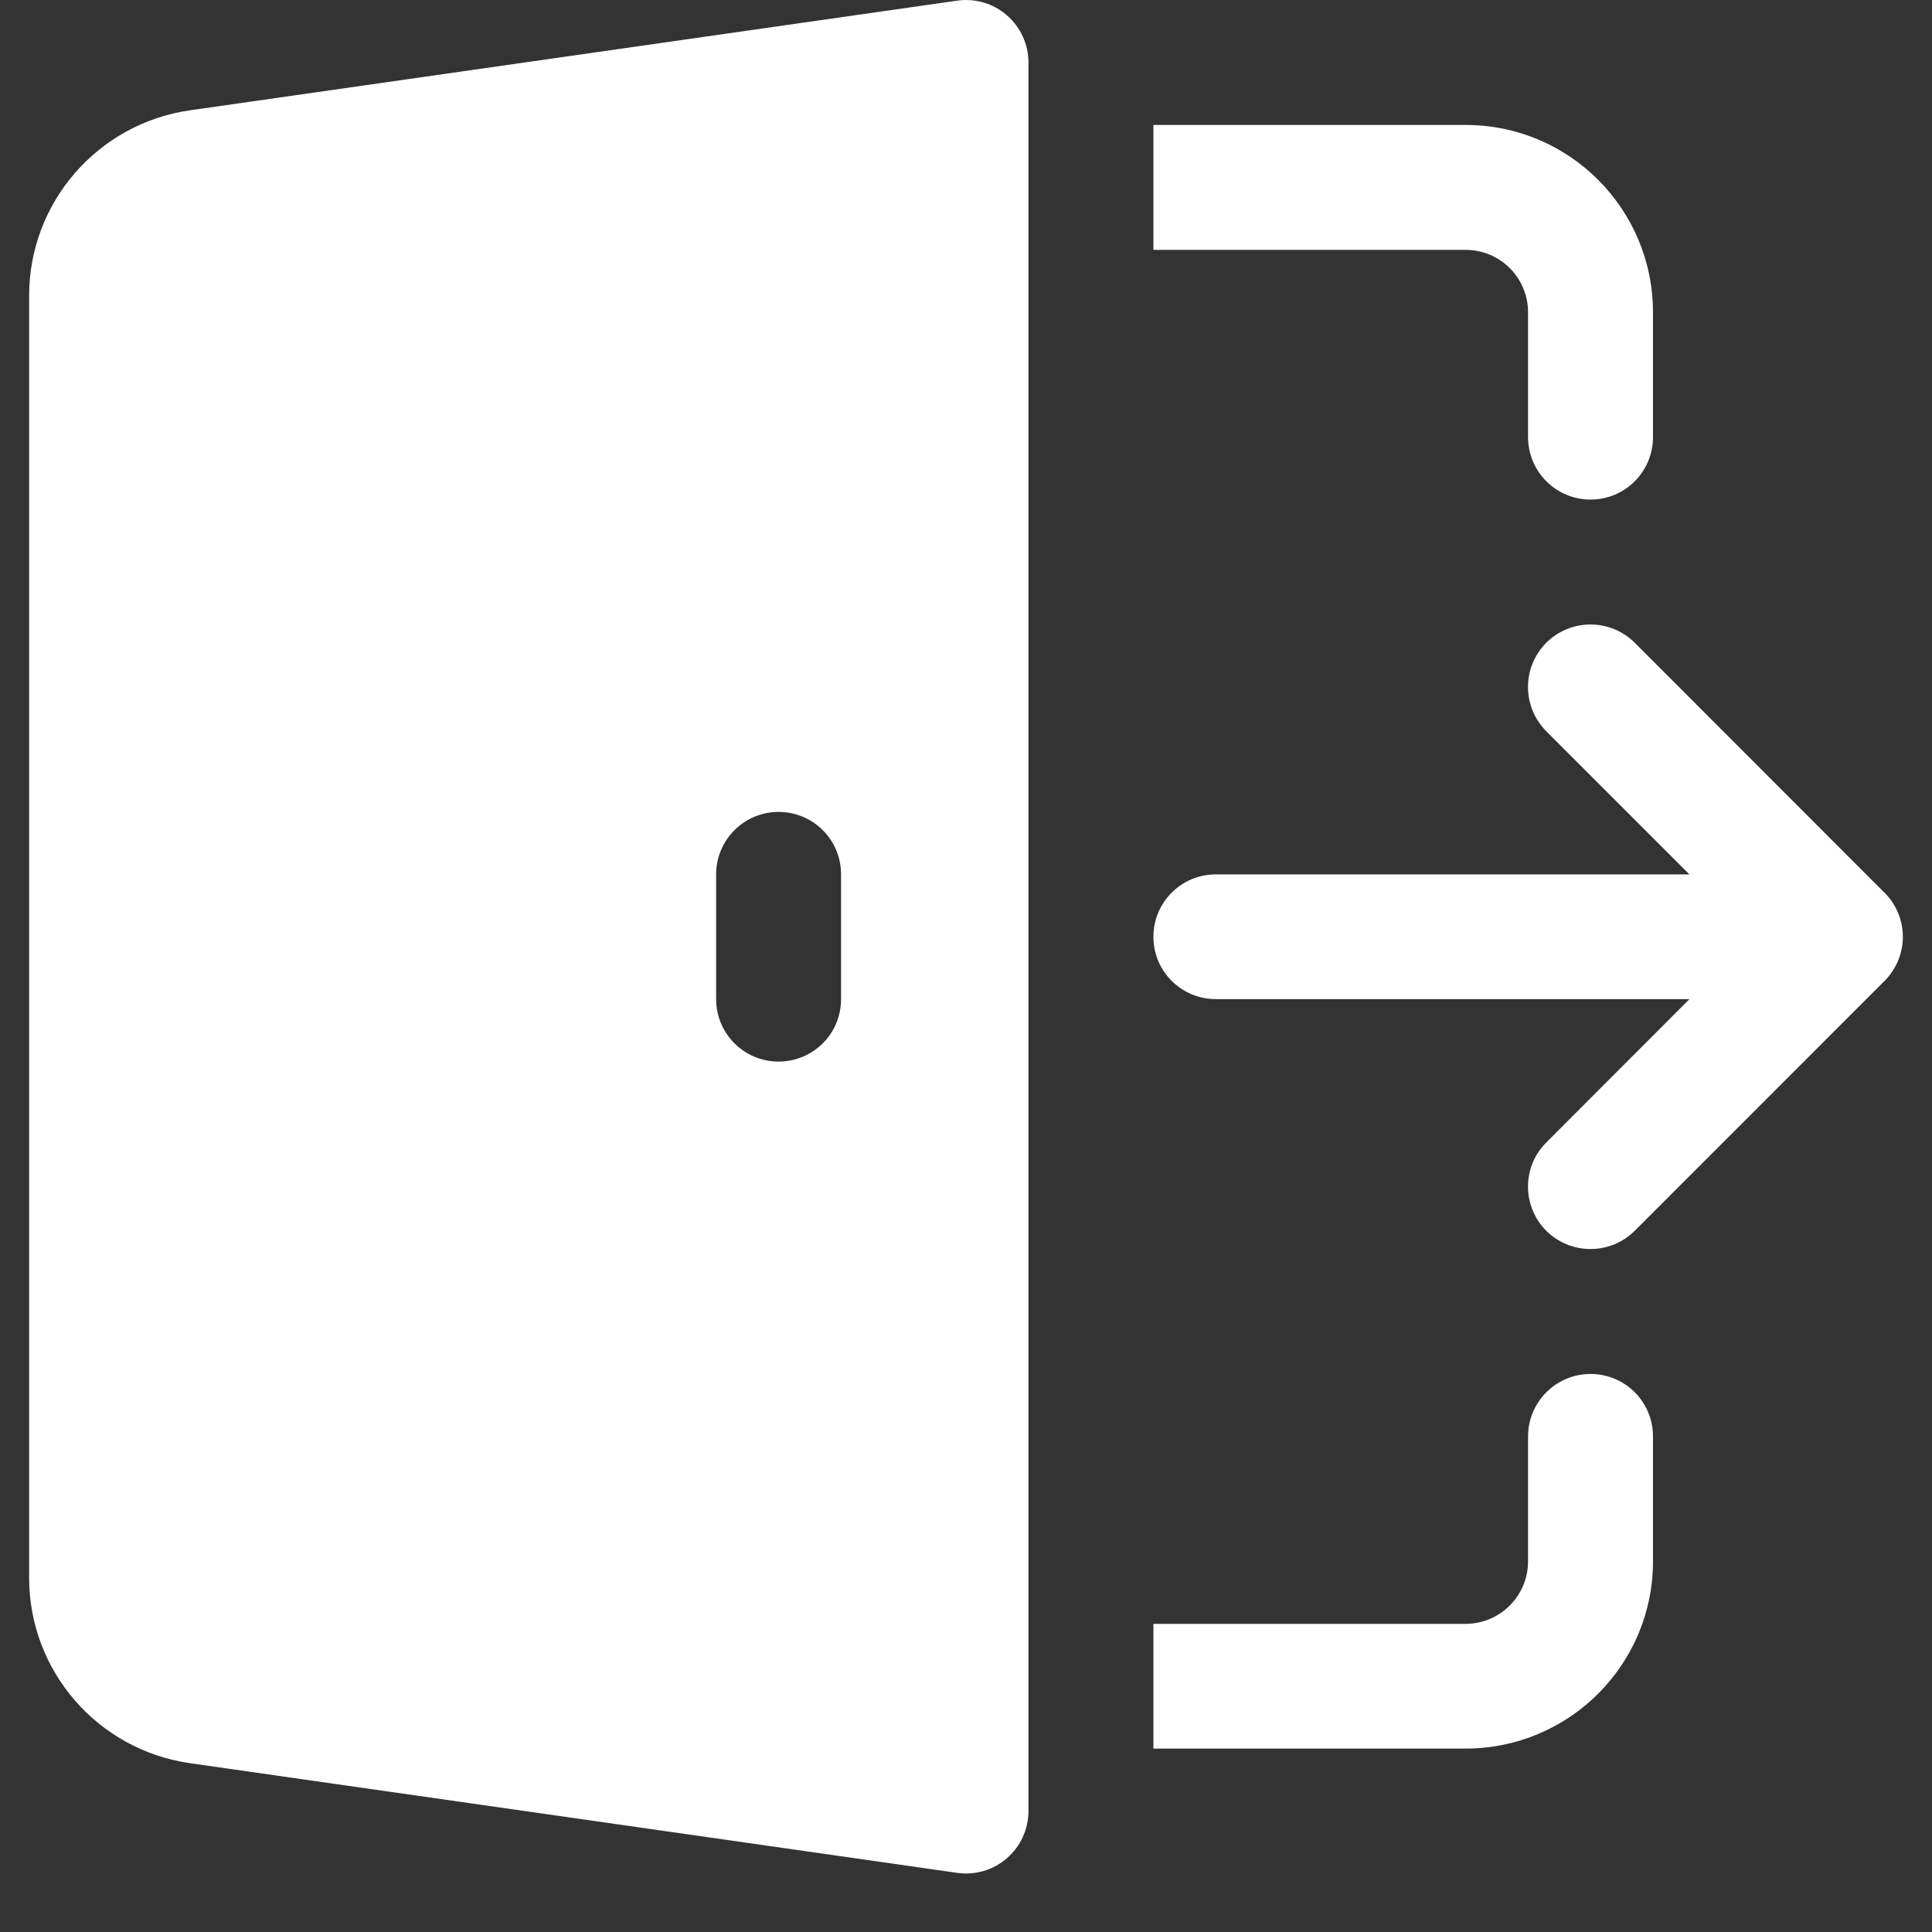 <svg xmlns="http://www.w3.org/2000/svg" xmlns:xlink="http://www.w3.org/1999/xlink" width="48" zoomAndPan="magnify" viewBox="0 0 36 36" height="48" preserveAspectRatio="xMidYMid meet" version="1.0"><rect x="0" y="0" width="36" height="36" fill="#333333" stroke="none"/><defs><clipPath id="b7fdbd5a9a"><path d="M 0.488 0 L 20 0 L 20 35 L 0.488 35 Z M 0.488 0 " clip-rule="nonzero"/></clipPath><clipPath id="77d351014a"><path d="M 21 11 L 35.512 11 L 35.512 24 L 21 24 Z M 21 11 " clip-rule="nonzero"/></clipPath></defs><g clip-path="url(#b7fdbd5a9a)"><path fill="#ffffff" d="M 19.164 1.164 C 19.164 0.828 19.016 0.504 18.762 0.285 C 18.508 0.062 18.168 -0.035 17.836 0.012 L 3.543 2.055 C 1.82 2.301 0.543 3.773 0.543 5.508 L 0.543 29.402 C 0.543 31.137 1.82 32.609 3.543 32.855 L 17.836 34.898 C 18.168 34.945 18.508 34.848 18.762 34.625 C 19.016 34.406 19.164 34.086 19.164 33.746 Z M 14.508 15.129 C 15.152 15.129 15.672 15.648 15.672 16.293 L 15.672 18.617 C 15.672 19.262 15.152 19.781 14.508 19.781 C 13.867 19.781 13.344 19.262 13.344 18.617 L 13.344 16.293 C 13.344 15.648 13.867 15.129 14.508 15.129 Z M 14.508 15.129 " fill-opacity="1" fill-rule="evenodd"/></g><path fill="#ffffff" d="M 21.492 32.582 L 27.309 32.582 C 29.238 32.582 30.801 31.02 30.801 29.094 L 30.801 26.766 C 30.801 26.121 30.281 25.602 29.637 25.602 C 28.996 25.602 28.473 26.121 28.473 26.766 L 28.473 29.094 C 28.473 29.734 27.953 30.258 27.309 30.258 L 21.492 30.258 Z M 21.492 32.582 " fill-opacity="1" fill-rule="nonzero"/><path fill="#ffffff" d="M 21.492 4.656 L 21.492 2.328 L 27.309 2.328 C 29.238 2.328 30.801 3.891 30.801 5.82 L 30.801 8.145 C 30.801 8.789 30.281 9.309 29.637 9.309 C 28.996 9.309 28.473 8.789 28.473 8.145 L 28.473 5.82 C 28.473 5.176 27.953 4.656 27.309 4.656 Z M 21.492 4.656 " fill-opacity="1" fill-rule="nonzero"/><g clip-path="url(#77d351014a)"><path fill="#ffffff" d="M 30.461 11.977 C 30.004 11.523 29.27 11.523 28.812 11.977 C 28.359 12.434 28.359 13.168 28.812 13.625 L 31.48 16.293 L 22.656 16.293 C 22.012 16.293 21.492 16.812 21.492 17.457 C 21.492 18.098 22.012 18.617 22.656 18.617 L 31.48 18.617 L 28.812 21.289 C 28.359 21.742 28.359 22.477 28.812 22.934 C 29.27 23.387 30.004 23.387 30.461 22.934 L 35.113 18.281 C 35.324 18.07 35.457 17.777 35.457 17.457 C 35.457 17.148 35.336 16.867 35.141 16.66 L 35.133 16.648 L 35.113 16.633 Z M 30.461 11.977 " fill-opacity="1" fill-rule="nonzero"/></g></svg>
